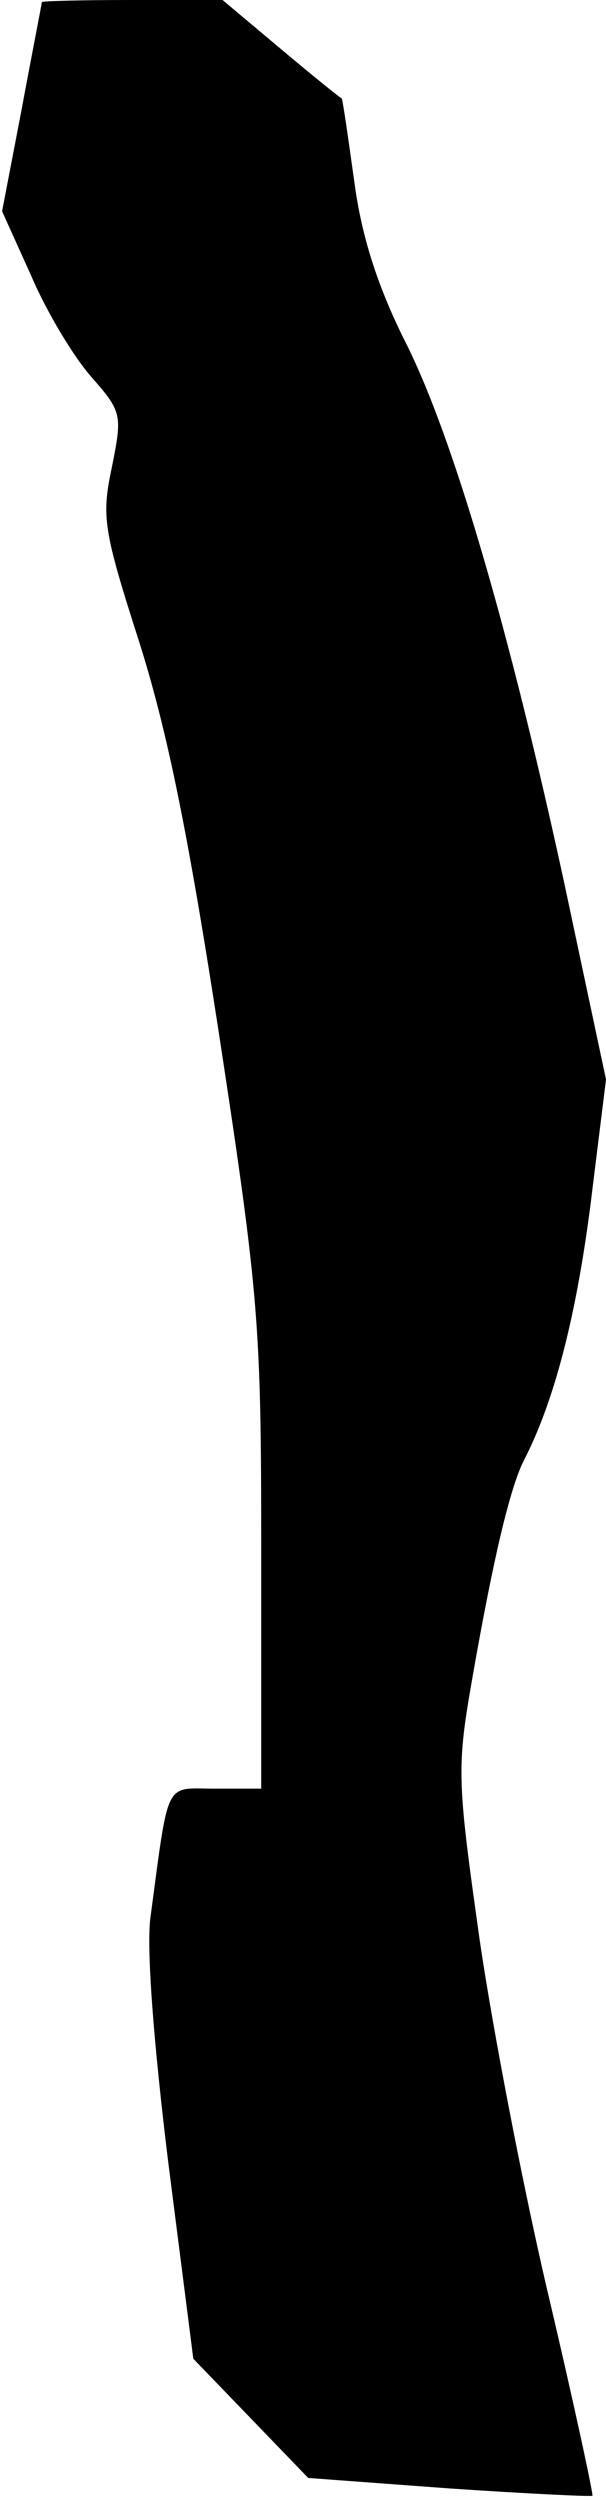 <?xml version="1.0" standalone="no"?>
<!DOCTYPE svg PUBLIC "-//W3C//DTD SVG 20010904//EN"
 "http://www.w3.org/TR/2001/REC-SVG-20010904/DTD/svg10.dtd">
<svg version="1.0" xmlns="http://www.w3.org/2000/svg"
 width="58pt" height="239pt" viewBox="0 0 58 239"
 preserveAspectRatio="xMidYMid meet">
<g transform="translate(0,239) scale(0.1,-0.1)"
fill="#000000" stroke="none">
<path fill="#000000" stroke="none" d="M40 2388 c0 -2 -9 -47 -19 -101 l-19
-99 28 -62 c15 -35 41 -78 58 -97 29 -33 29 -36 19 -86 -10 -47 -8 -60 26
-166 27 -85 47 -183 77 -378 38 -249 40 -277 40 -491 l0 -228 -44 0 c-49 0
-44 11 -62 -123 -4 -29 3 -120 17 -234 l24 -188 55 -57 55 -57 135 -10 c74 -5
136 -8 137 -7 1 1 -17 85 -41 187 -24 101 -54 256 -67 345 -22 156 -22 164 -6
255 19 108 35 176 48 202 29 56 50 136 64 244 l15 121 -40 188 c-52 240 -107
430 -154 521 -25 51 -40 97 -47 150 -6 43 -11 78 -12 79 -1 0 -27 21 -58 47
l-56 47 -87 0 c-47 0 -86 -1 -86 -2z"/>
</g>
</svg>
